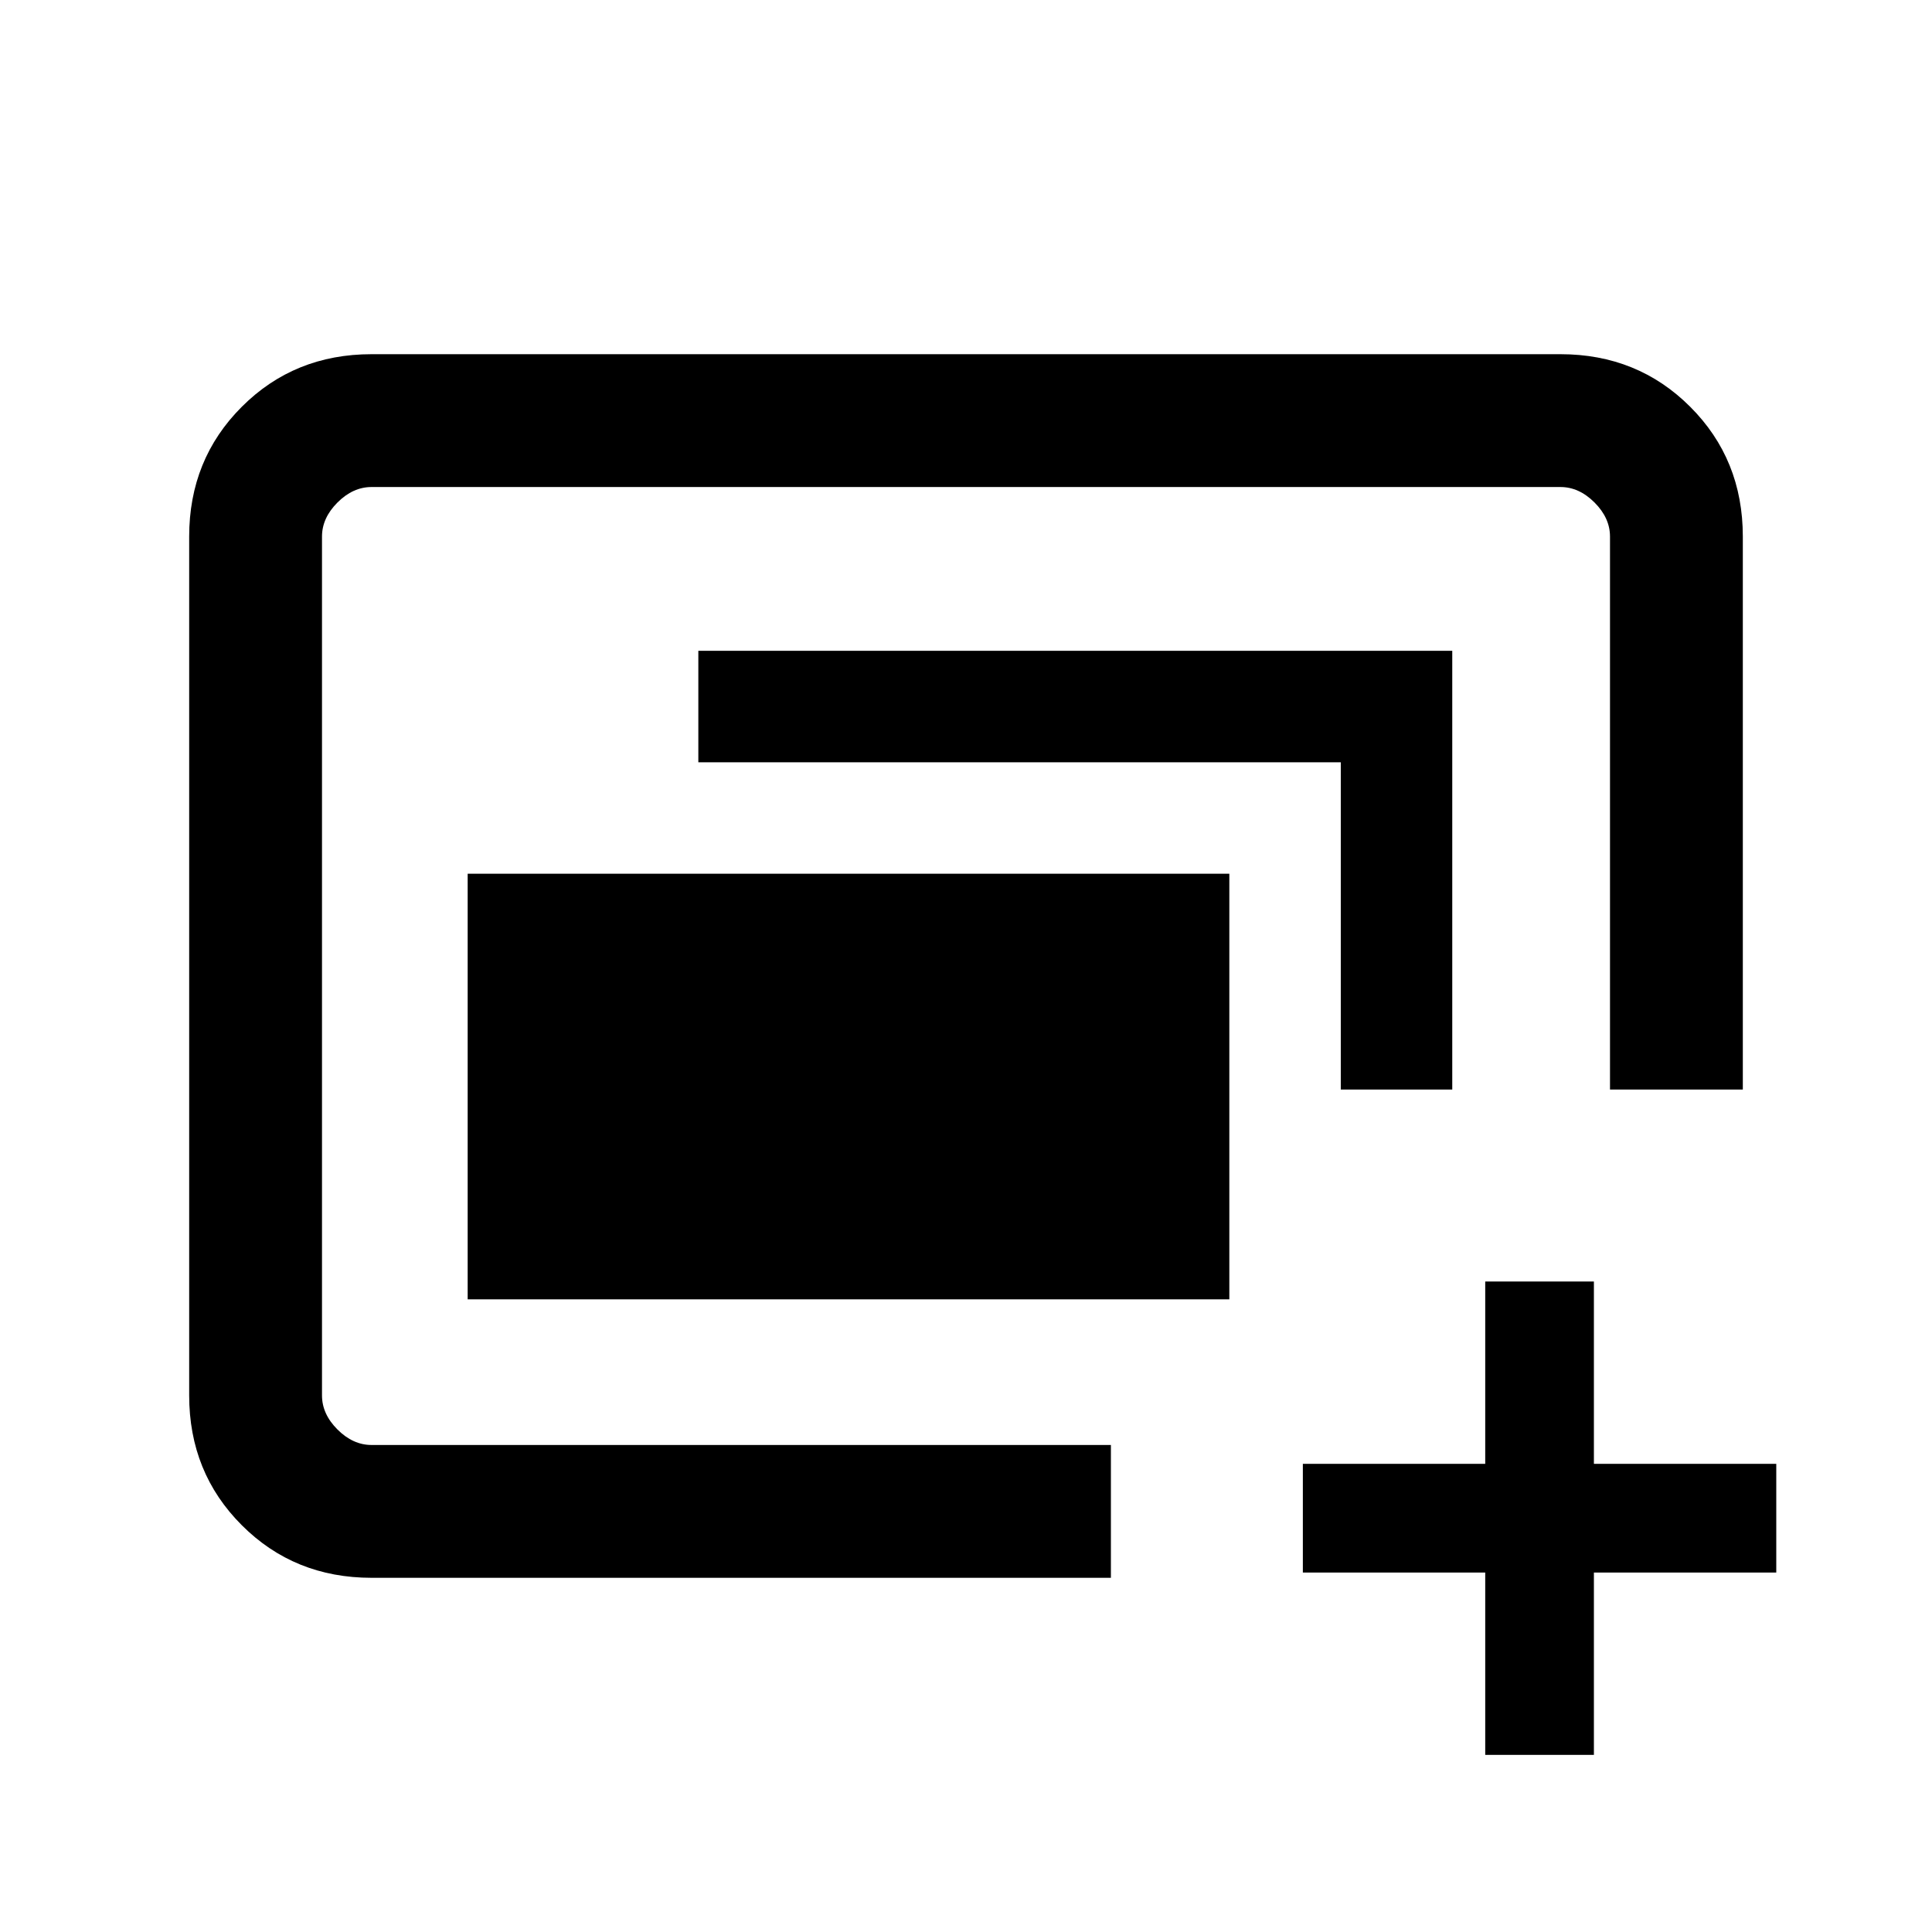 <svg xmlns="http://www.w3.org/2000/svg" height="24" viewBox="0 -960 960 960" width="24"><path d="M160-242v-476 476-4.62 4.62Zm72.38-72.38v-211.47h378.47v211.47H232.38ZM184.62-176q-38.35 0-64.48-26.14Q94-228.27 94-266.62v-426.76q0-38.35 26.14-64.48Q146.27-784 184.62-784h590.76q38.35 0 64.48 26.14Q866-731.73 866-693.38v274.76h-66v-274.76q0-9.24-7.69-16.93-7.69-7.69-16.93-7.69H184.62q-9.24 0-16.93 7.69-7.69 7.69-7.69 16.93v426.76q0 9.24 7.69 16.93 7.69 7.69 16.93 7.69H552v66H184.62Zm481.61-242.62v-162.61H347v-55.39h374.62v218h-55.39ZM738-88v-90.62h-90.62v-54H738v-90.61h54v90.61h90.62v54H792V-88h-54Z"/></svg>
